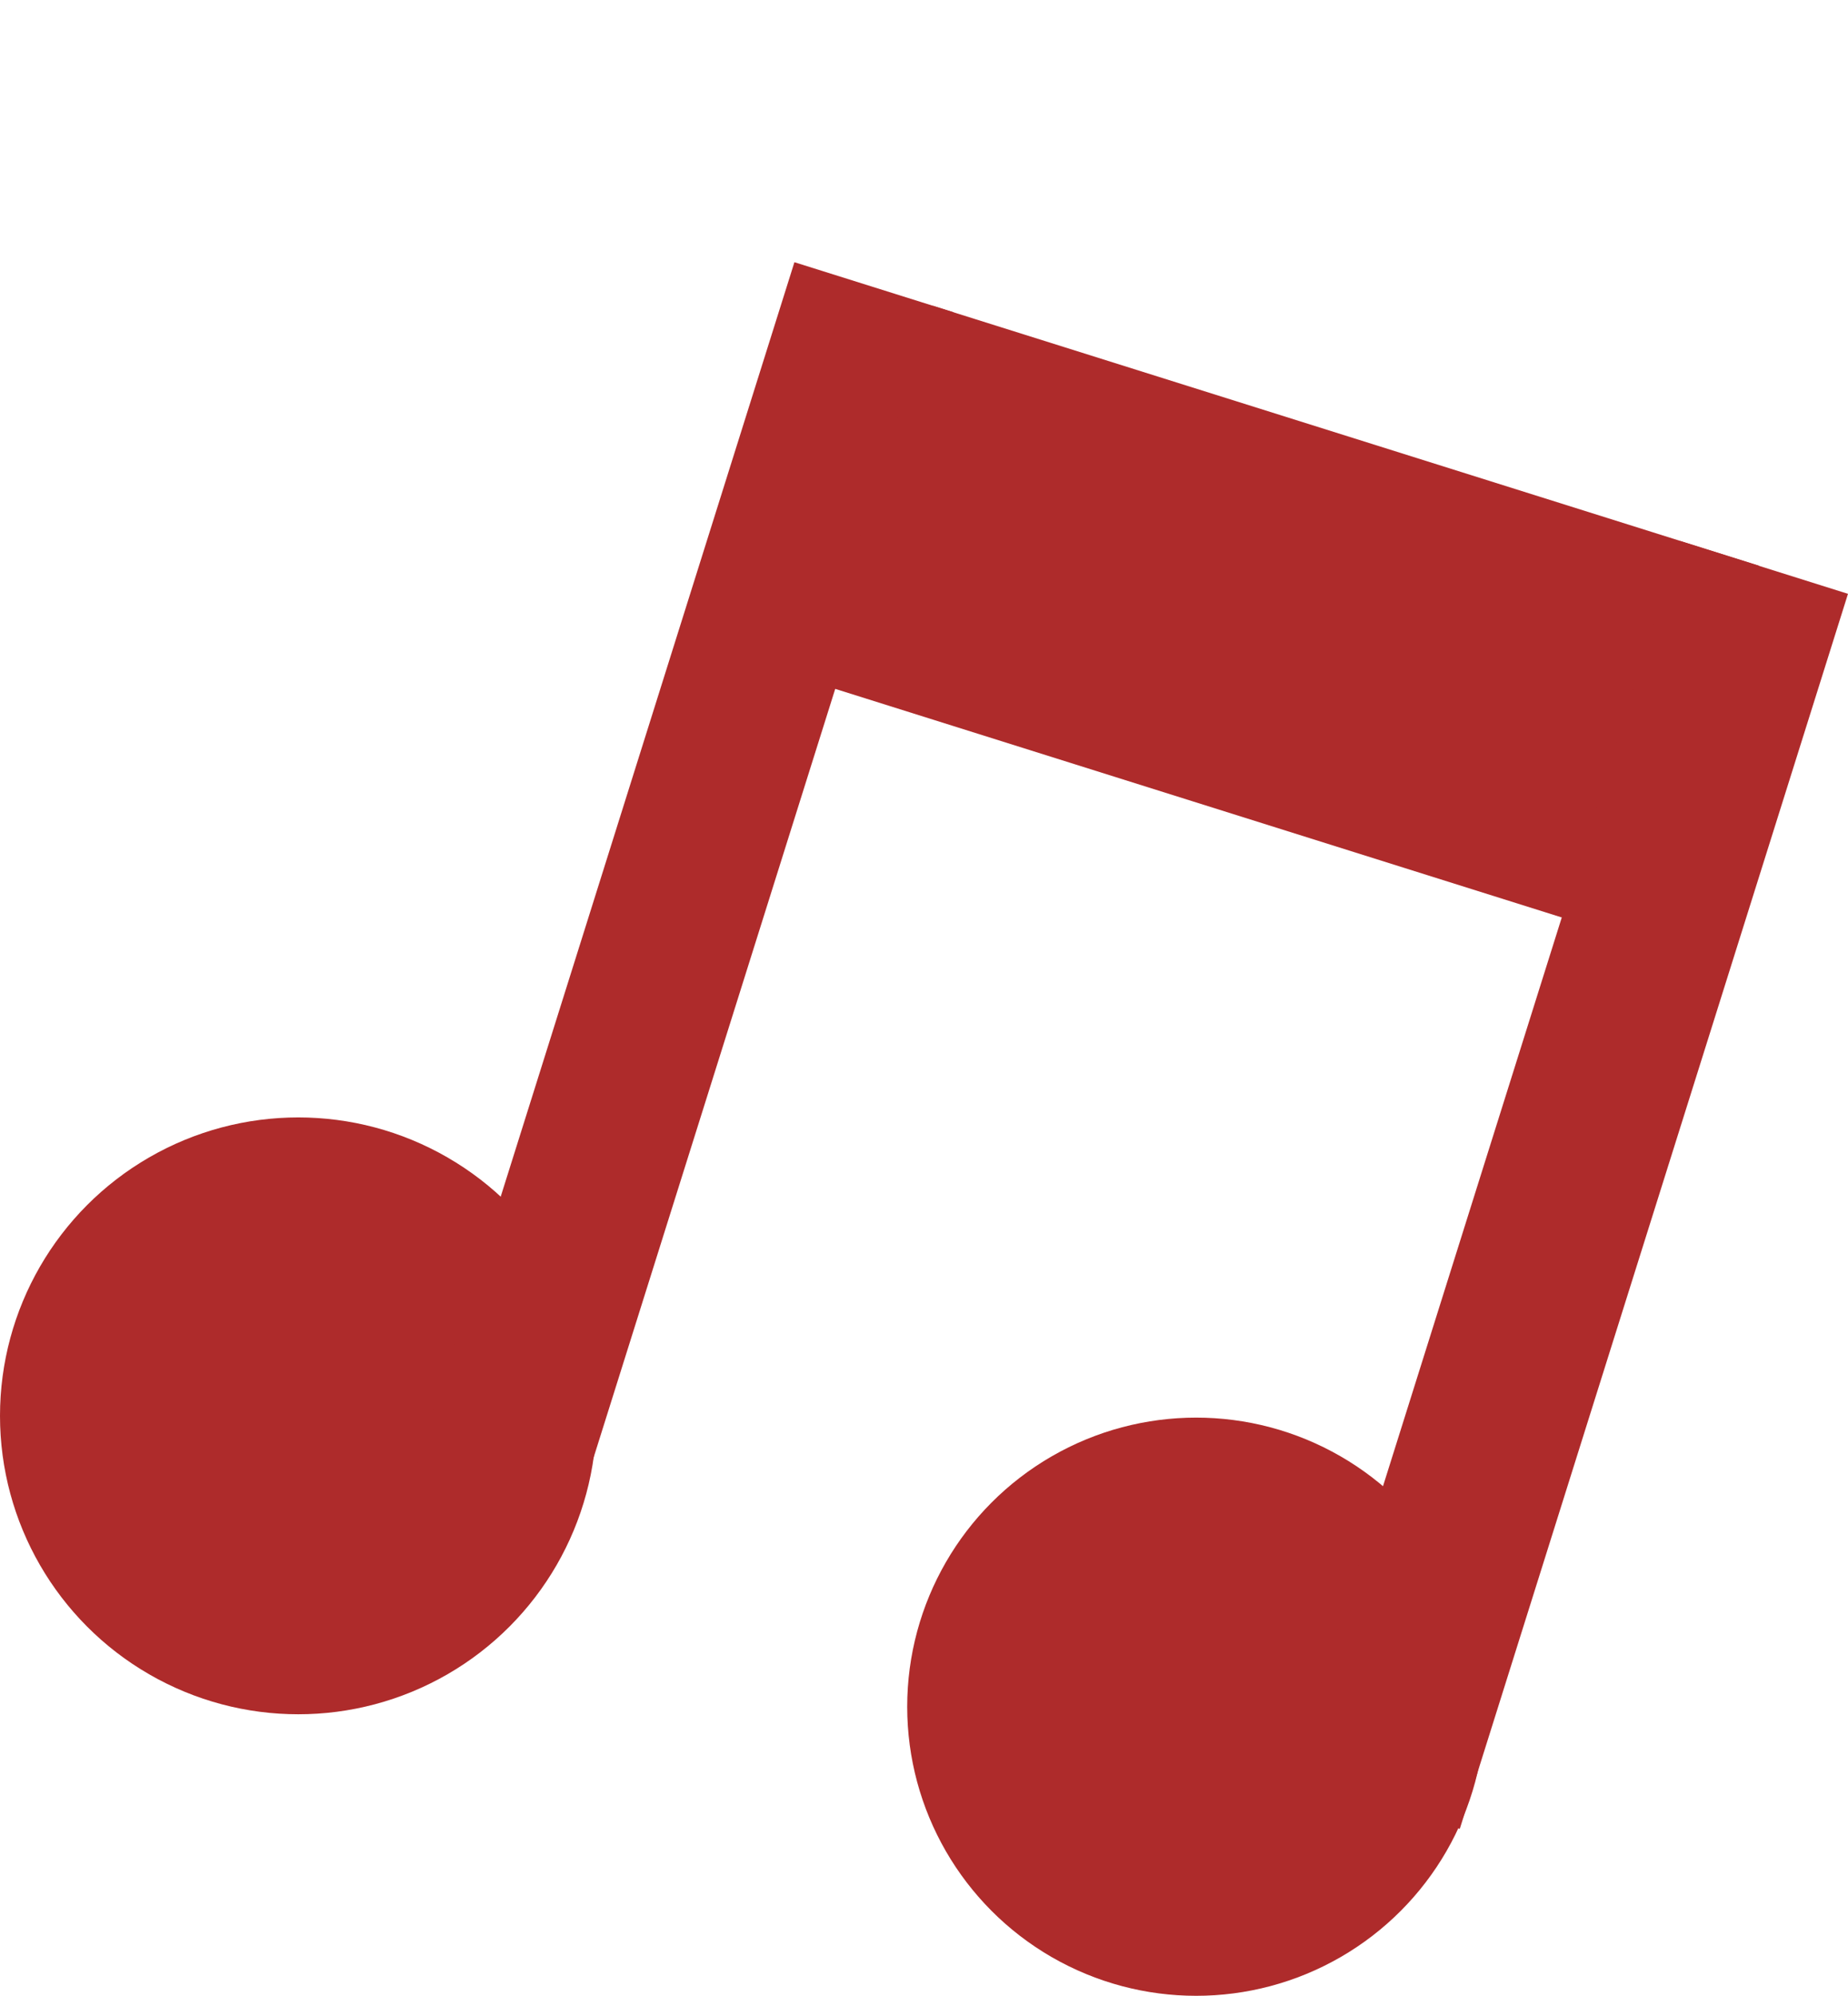 <svg xmlns="http://www.w3.org/2000/svg" width="56.253" height="60.725" viewBox="0 0 56.253 60.725">
  <g id="Group_8" data-name="Group 8" transform="translate(-707.967 -333.878)">
    <g id="Group_6" data-name="Group 6" transform="translate(707.967 341.856)">
      <circle id="Ellipse_1" data-name="Ellipse 1" cx="9.08" cy="9.08" r="9.08" transform="translate(0 26.021)" fill="#ae2b2b"/>
      <rect id="Rectangle_1" data-name="Rectangle 1" width="5.079" height="39.388" transform="matrix(0.954, 0.3, -0.3, 0.954, 24.182, 0)" fill="#ae2b2b"/>
    </g>
    <rect id="Rectangle_2" data-name="Rectangle 2" width="26.357" height="12.01" transform="matrix(0.954, 0.3, -0.3, 0.954, 736.36, 343.181)" fill="#ae2b2b"/>
    <path id="Path_1" data-name="Path 1" d="M873.121,333.878" transform="translate(-130.521)" fill="#ae2b2b"/>
    <g id="Group_7" data-name="Group 7" transform="translate(735.582 350.339)">
      <circle id="Ellipse_2" data-name="Ellipse 2" cx="8.796" cy="8.796" r="8.796" transform="translate(0 26.672)" fill="#ae2b2b"/>
      <rect id="Rectangle_3" data-name="Rectangle 3" width="5.357" height="39.388" transform="matrix(0.954, 0.3, -0.3, 0.954, 23.527, 0)" fill="#ae2b2b"/>
    </g>
    <path id="Path_2" data-name="Path 2" d="M935.125,367.386" transform="translate(-174.828 -23.944)" fill="#ae2b2b"/>
  </g>
</svg>
